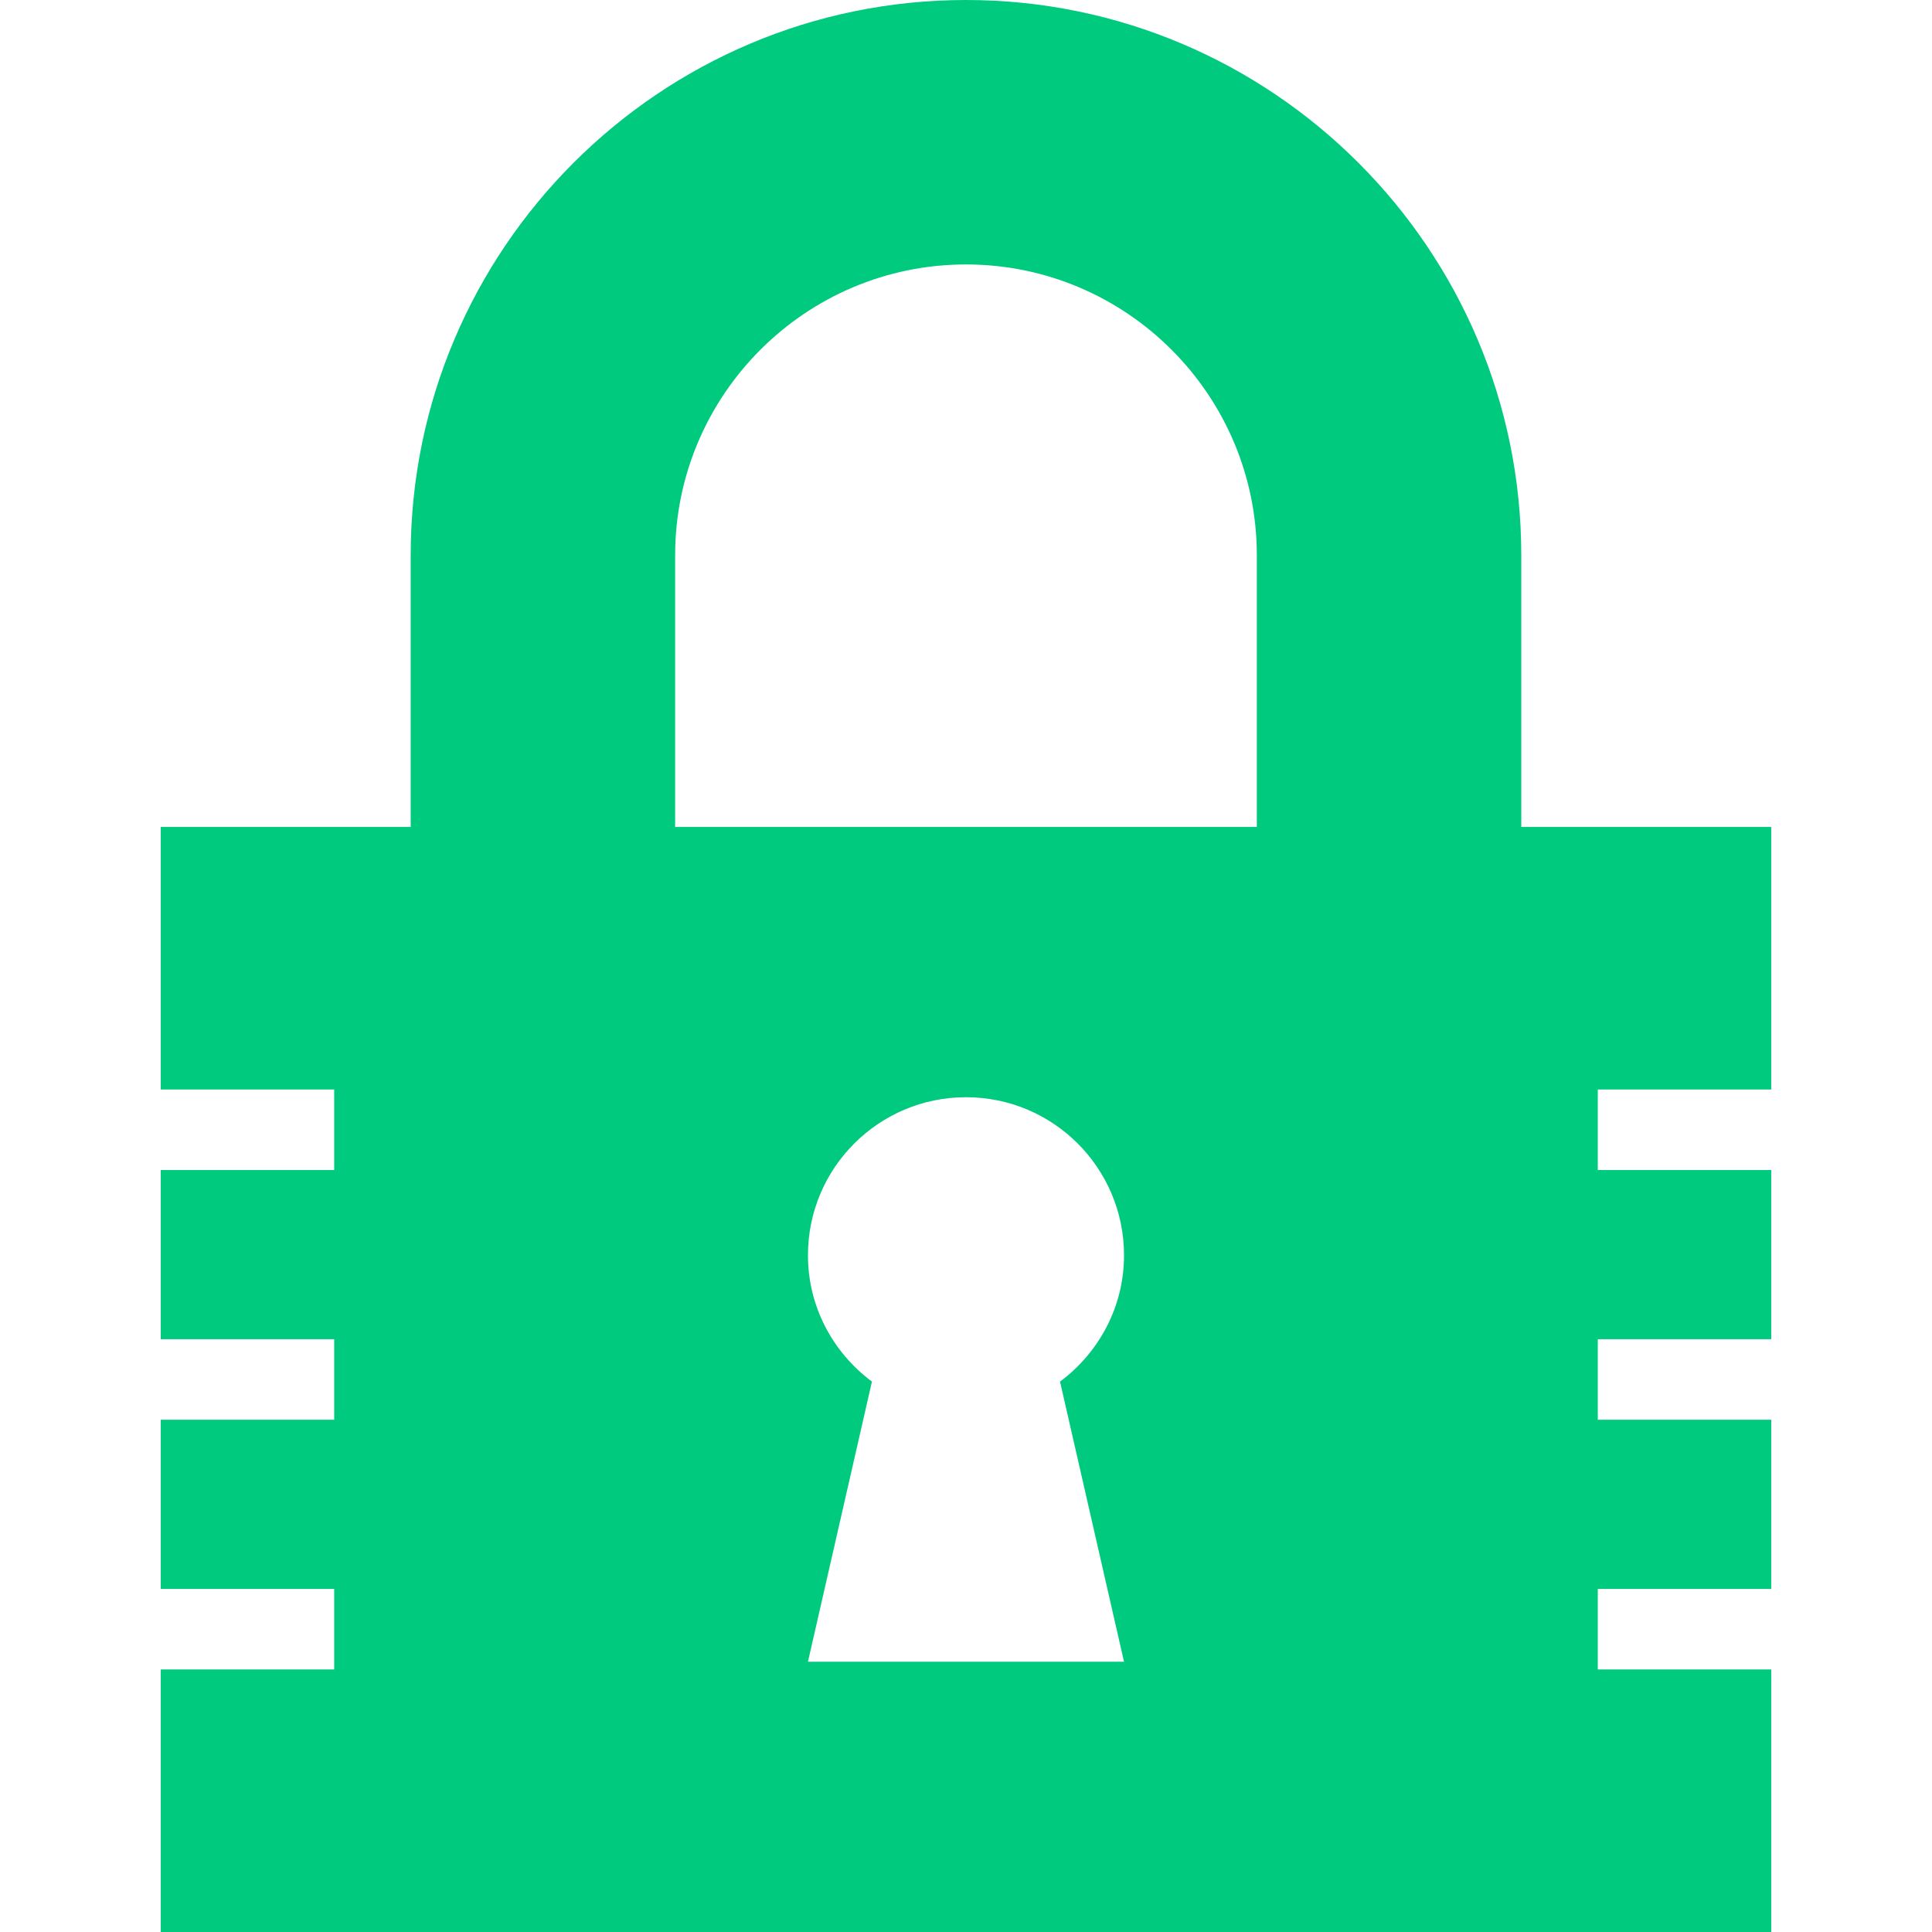 <svg fill="#00CA7D" height="64px" width="64px" version="1.1" id="Layer_1" xmlns="http://www.w3.org/2000/svg" xmlns:xlink="http://www.w3.org/1999/xlink" viewBox="0 0 472.615 472.615" xml:space="preserve"><g id="SVGRepo_bgCarrier" stroke-width="0"></g><g id="SVGRepo_tracerCarrier" stroke-linecap="round" stroke-linejoin="round"></g><g id="SVGRepo_iconCarrier"> <g> <g> <path d="M433.291,266.523v-64.231h-61.148v-66.452C372.143,60.938,311.204,0,236.304,0c-74.9,0-135.84,60.938-135.84,135.839 v66.452h-61.14v64.231h42.43v19.692h-42.43v41.394h42.43v19.692h-42.43v41.394h42.43v19.692h-42.43v64.227h393.966v-64.227h-42.43 v-19.692h42.43v-41.394h-42.43v-19.692h42.43v-41.394h-42.43v-19.692H433.291z M274.964,406.498h-77.319l15.653-68.522 c-9.45-7.048-15.653-18.213-15.653-30.908c0-21.351,17.31-38.661,38.659-38.661c21.351,0,38.66,17.31,38.66,38.661 c0,12.695-6.202,23.86-15.654,30.908L274.964,406.498z M307.454,202.291h-142.3v-66.452c0-39.231,31.918-71.149,71.149-71.149 c39.231,0,71.15,31.918,71.15,71.149V202.291z"></path> </g> </g> </g></svg>